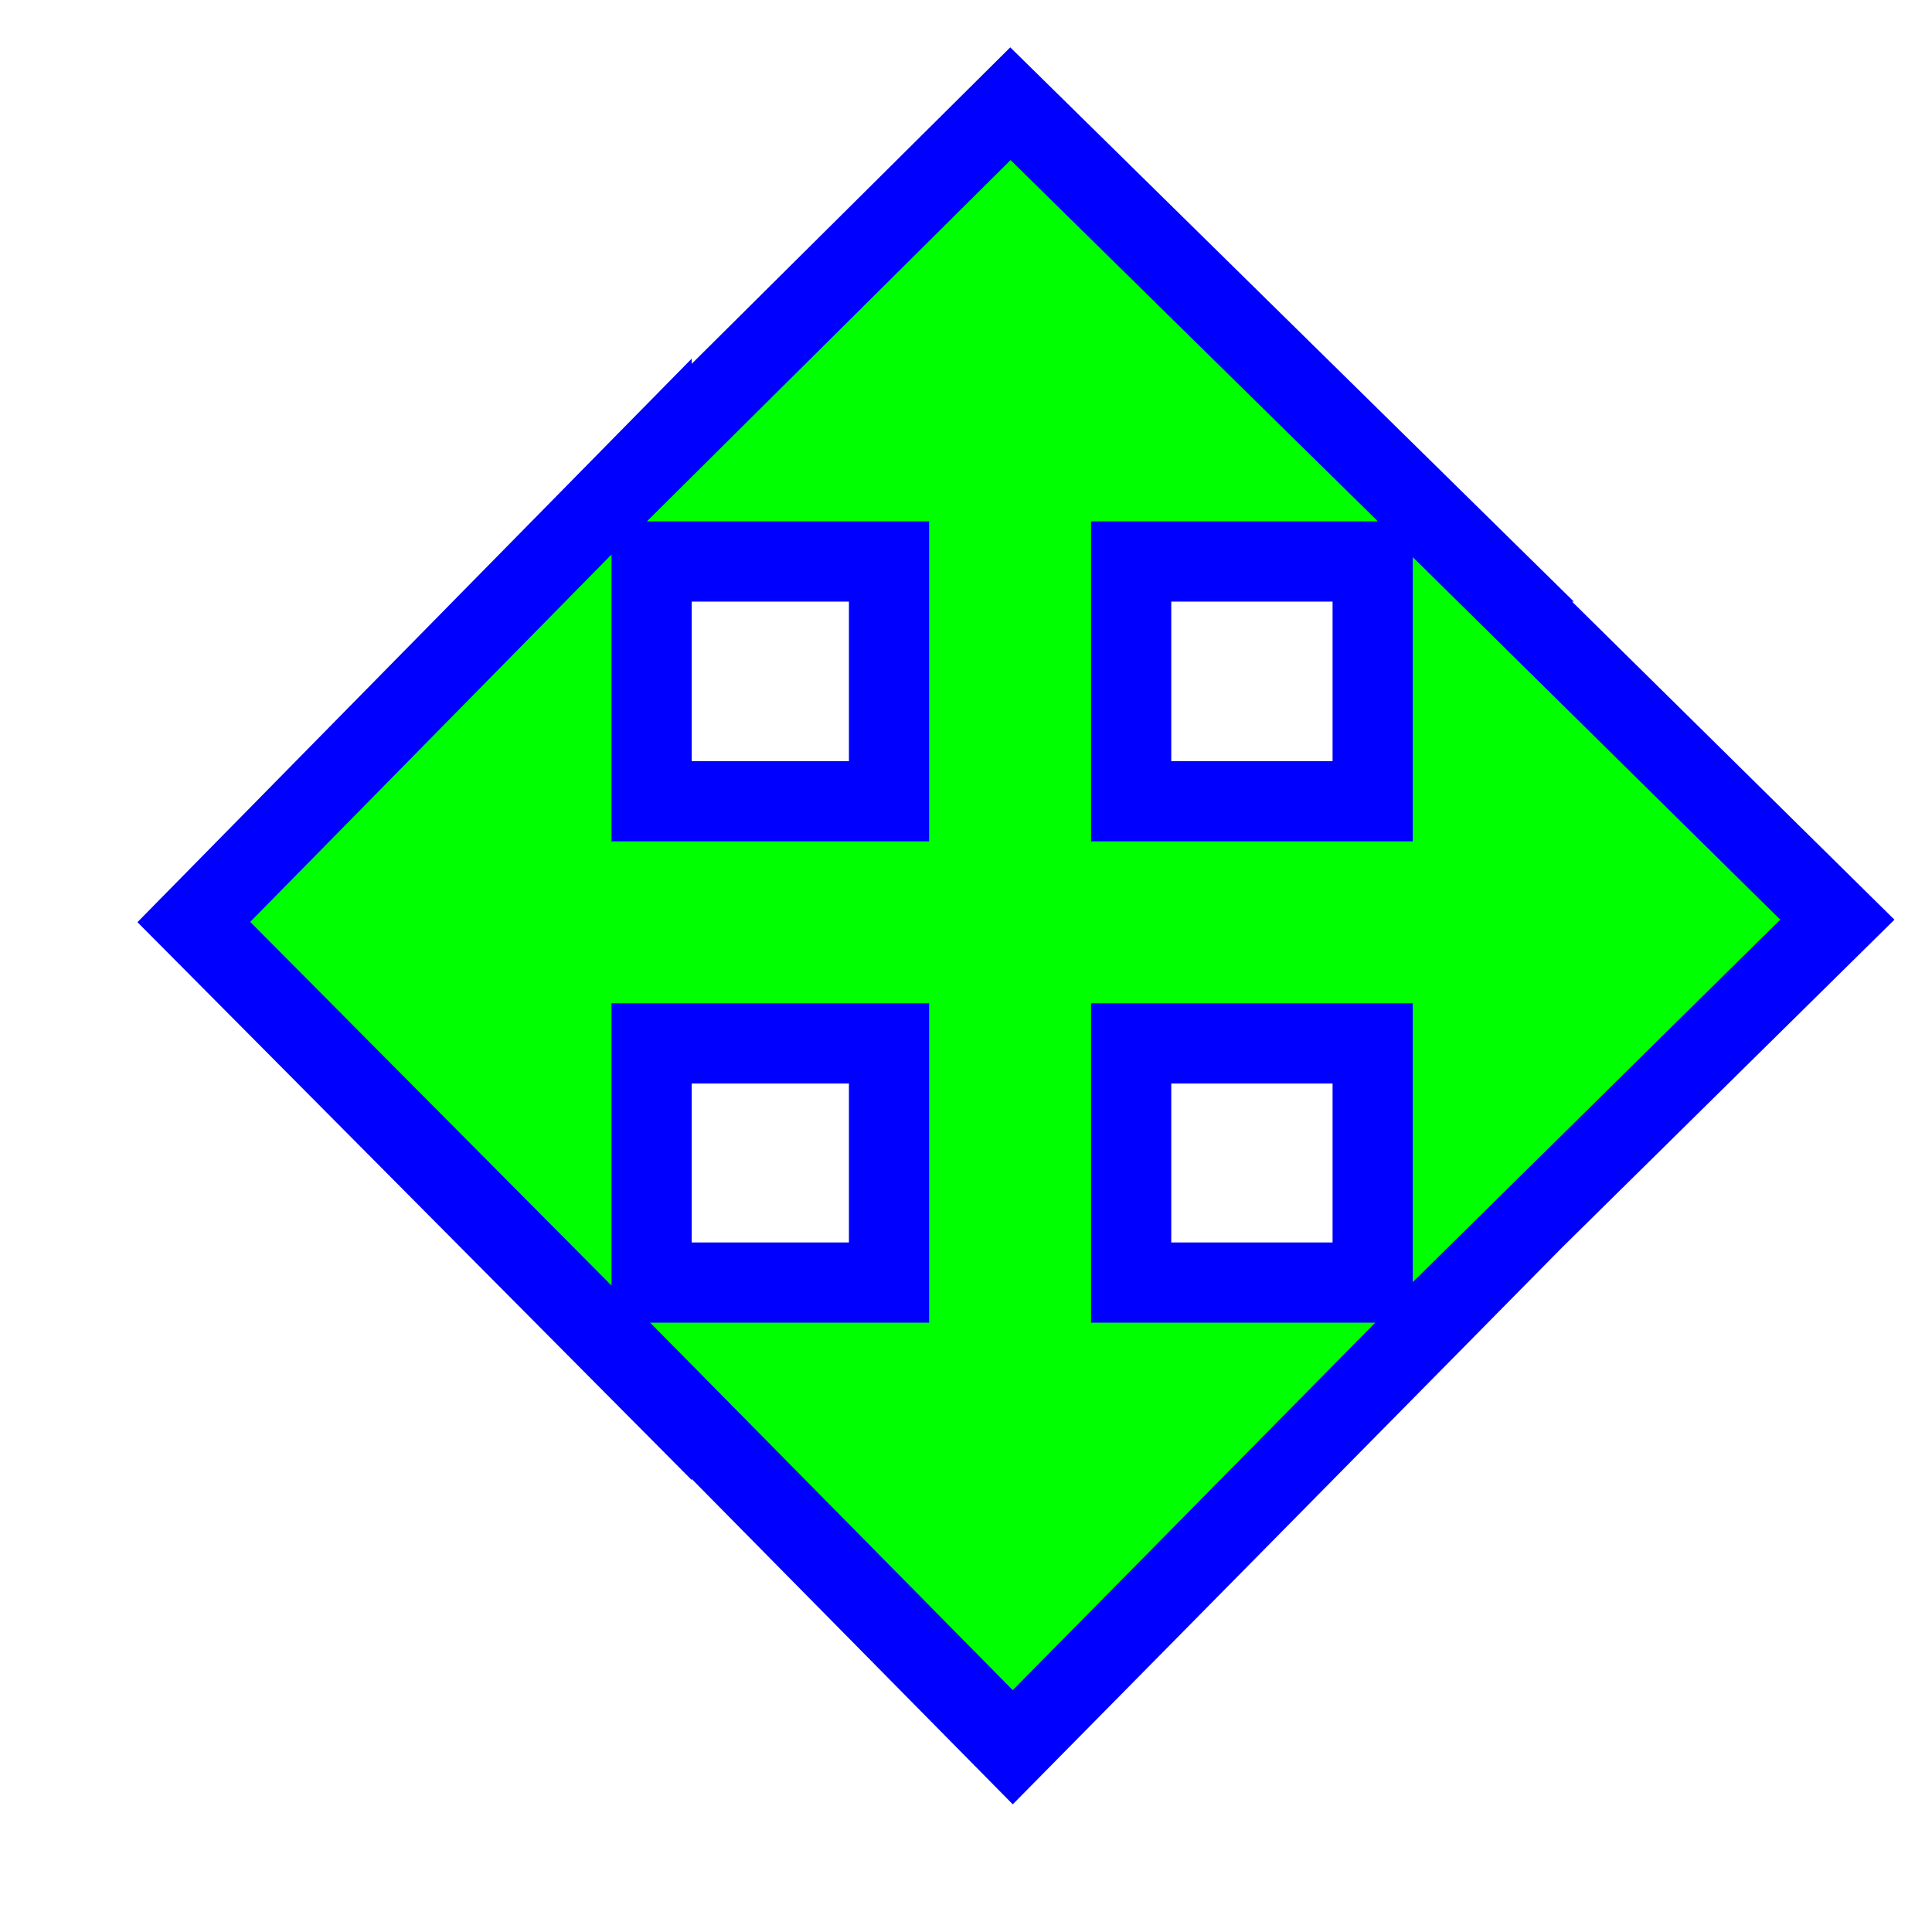 <svg width="257" height="257" viewBox="0 0 257 257" fill="none" xmlns="http://www.w3.org/2000/svg">
<g clip-path="url(#clip0_1_4205)">
<g filter="url(#filter0_d_1_4205)">
<path d="M126.408 4.796L78.679 52.213V51.734L17.783 113.65L78.679 174.942V174.734L126.72 223.421L187.7 161.609H187.471L236.408 113.338L188.116 65.692H188.325L126.408 4.796ZM78.679 65.692H110.262V97.588H78.679V65.692ZM142.47 65.692H174.595V97.588H142.47V65.692ZM78.679 129.796H110.262V161.609H78.679V129.796ZM142.47 129.796H174.595V161.609H142.47V129.796Z" fill="#00FF00"/>
<path d="M126.408 4.796L78.679 52.213V51.734L17.783 113.65L78.679 174.942V174.734L126.72 223.421L187.7 161.609H187.471L236.408 113.338L188.116 65.692H188.325L126.408 4.796ZM78.679 65.692H110.262V97.588H78.679V65.692ZM142.47 65.692H174.595V97.588H142.47V65.692ZM78.679 129.796H110.262V161.609H78.679V129.796ZM142.47 129.796H174.595V161.609H142.47V129.796Z" stroke="#0000FF" stroke-width="10.667" stroke-miterlimit="10"/>
</g>
</g>
<defs>
<filter id="filter0_d_1_4205" x="-1.716" y="-13.703" width="273.719" height="273.718" filterUnits="userSpaceOnUse" color-interpolation-filters="sRGB">
<feFlood flood-opacity="0" result="BackgroundImageFix"/>
<feColorMatrix in="SourceAlpha" type="matrix" values="0 0 0 0 0 0 0 0 0 0 0 0 0 0 0 0 0 0 127 0" result="hardAlpha"/>
<feOffset dx="8" dy="9"/>
<feGaussianBlur stdDeviation="10"/>
<feComposite in2="hardAlpha" operator="out"/>
<feColorMatrix type="matrix" values="0 0 0 0 0 0 0 0 0 0 0 0 0 0 0 0 0 0 0.6 0"/>
<feBlend mode="normal" in2="BackgroundImageFix" result="effect1_dropShadow_1_4205"/>
<feBlend mode="normal" in="SourceGraphic" in2="effect1_dropShadow_1_4205" result="shape"/>
</filter>
<clipPath id="clip0_1_4205">
<rect width="256" height="256" fill="white" transform="translate(0.667 0.667)"/>
</clipPath>
</defs>
</svg>
